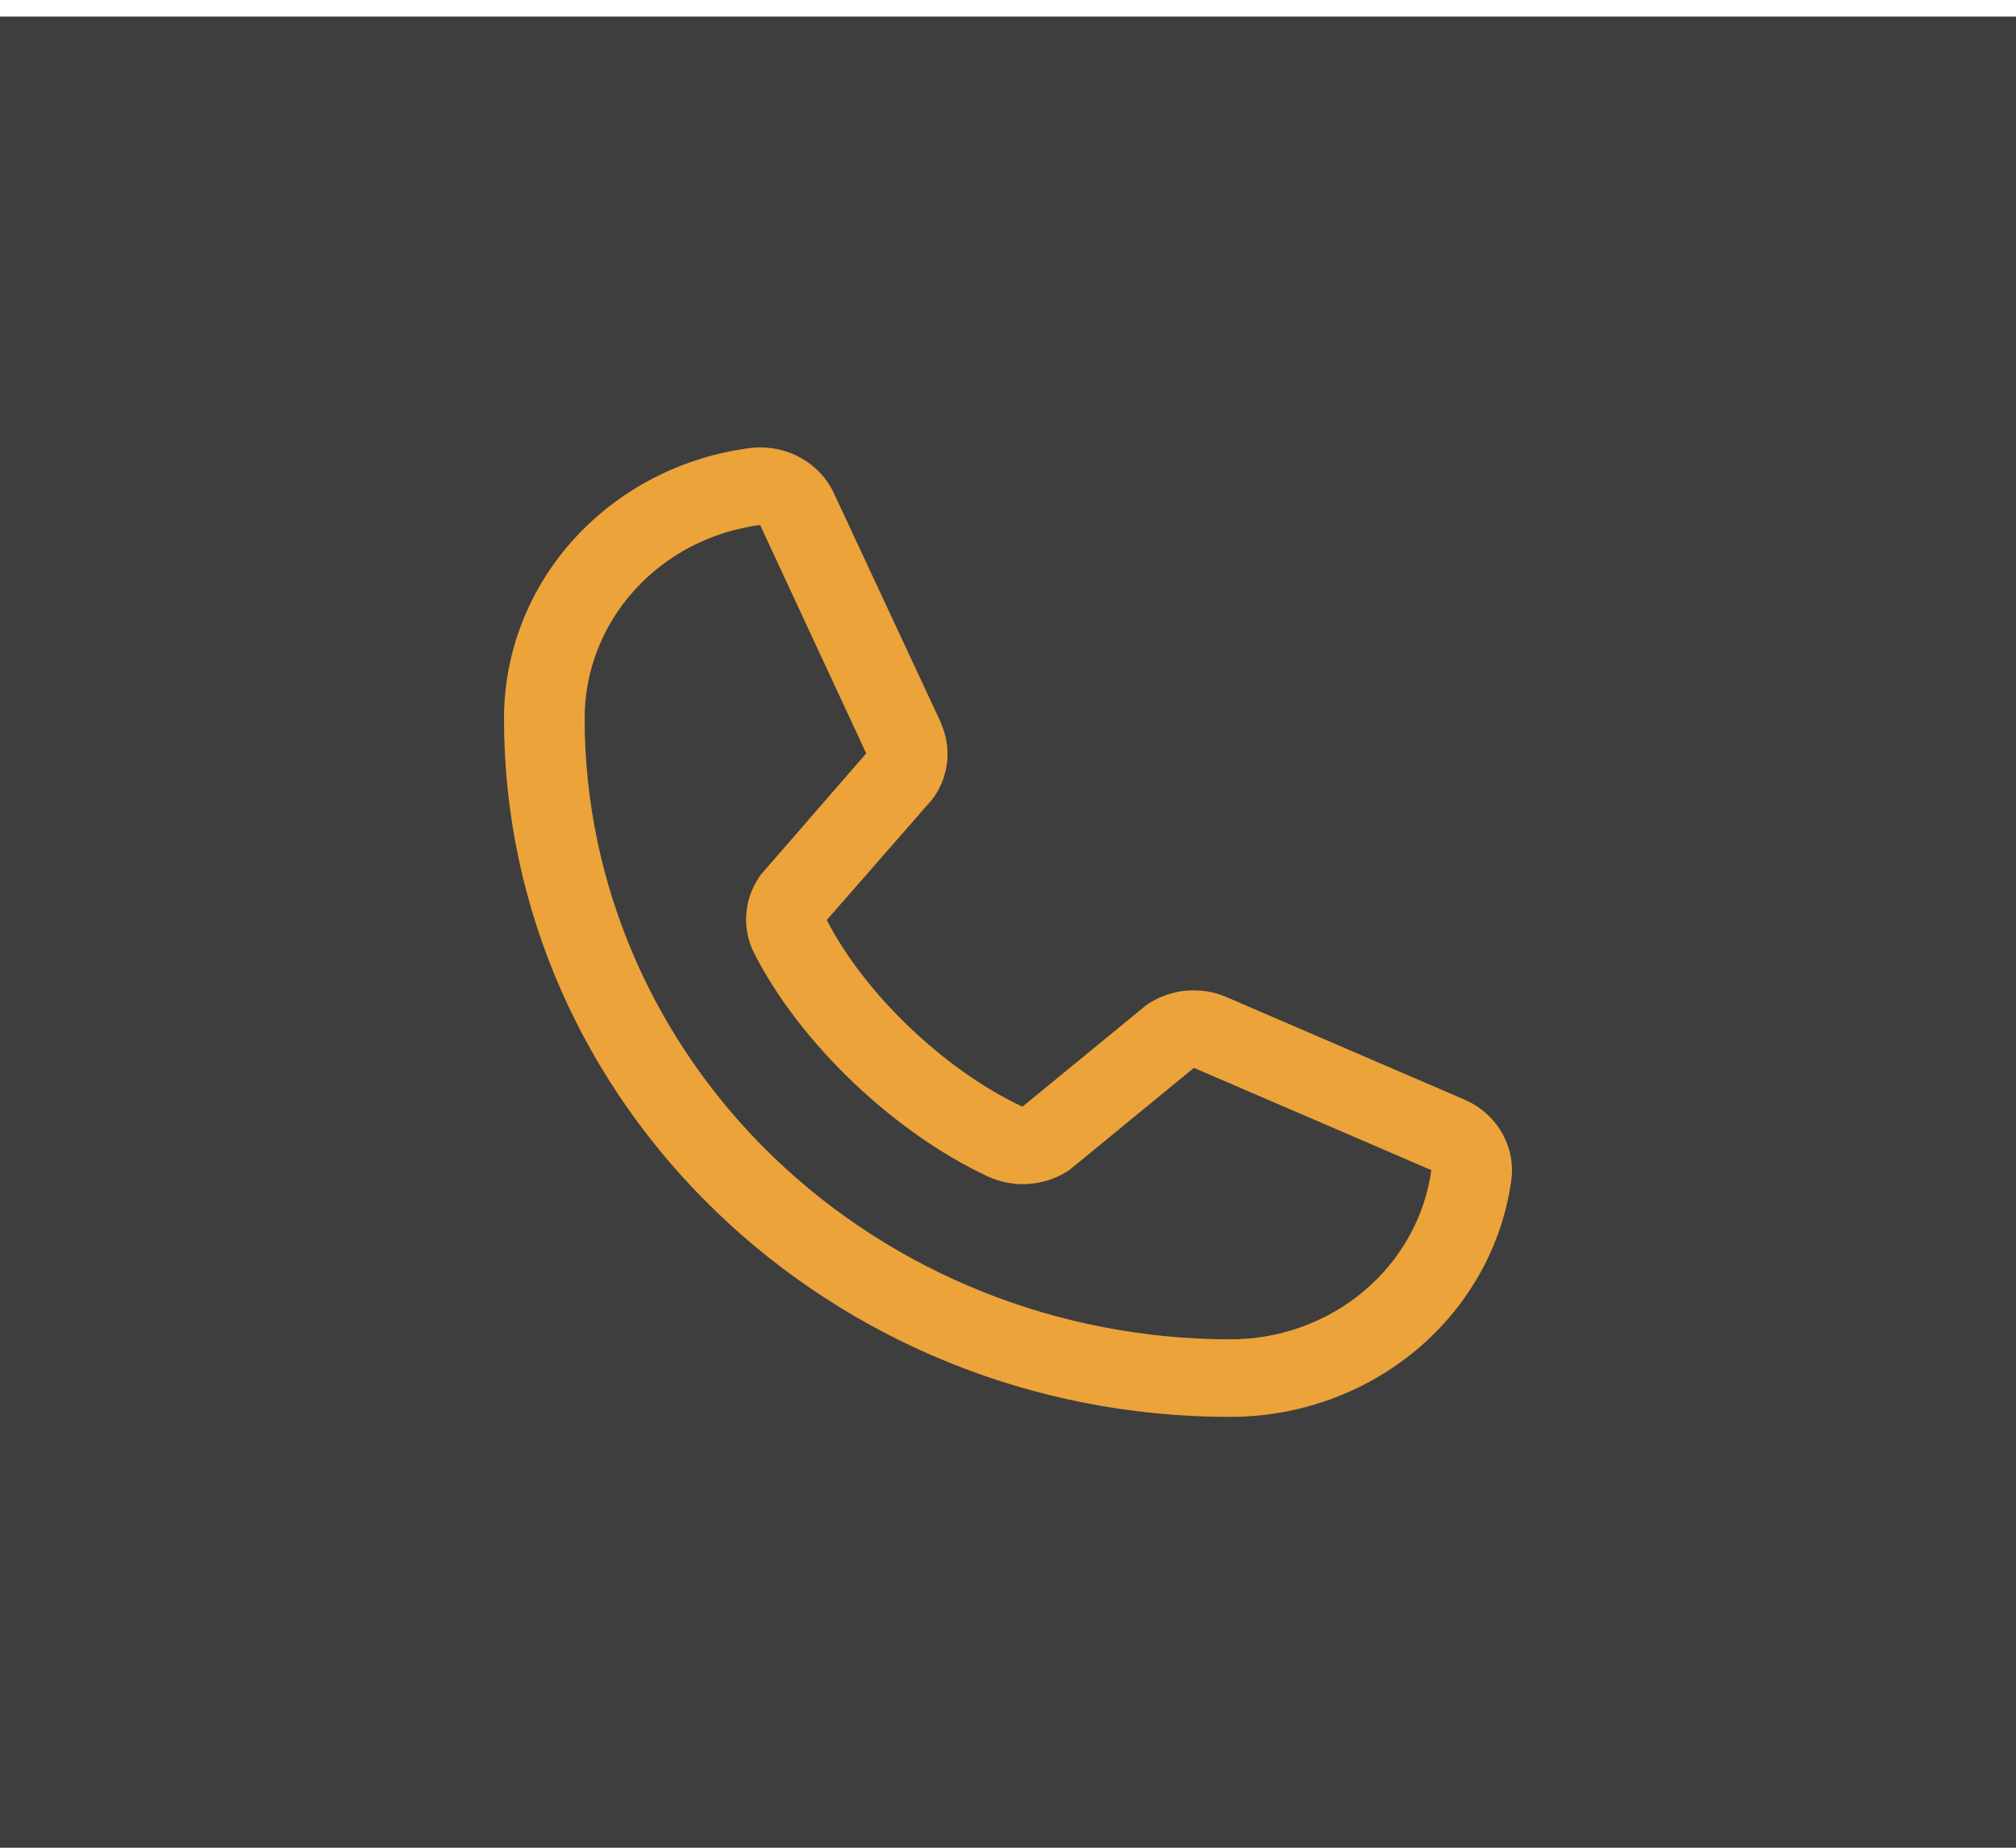 <svg width="36" height="33" viewBox="0 0 36 33" fill="none" xmlns="http://www.w3.org/2000/svg">
<rect y="0.296" width="36" height="32.704" fill="#3E3E3E"/>
<path d="M26.133 19.631L21.893 17.804L21.882 17.799C21.662 17.708 21.422 17.672 21.183 17.693C20.945 17.714 20.716 17.792 20.517 17.92C20.493 17.935 20.471 17.951 20.449 17.968L18.258 19.765C16.871 19.116 15.438 17.748 14.764 16.431L16.634 14.292C16.652 14.27 16.669 14.248 16.685 14.225C16.815 14.034 16.894 13.815 16.915 13.587C16.936 13.36 16.897 13.131 16.804 12.921V12.911L14.899 8.826C14.775 8.551 14.563 8.323 14.293 8.174C14.024 8.026 13.711 7.965 13.403 8.001C12.183 8.156 11.064 8.732 10.254 9.622C9.443 10.512 8.998 11.656 9 12.839C9 19.713 14.814 25.305 21.96 25.305C23.19 25.307 24.379 24.878 25.304 24.099C26.23 23.32 26.829 22.243 26.989 21.07C27.027 20.773 26.964 20.473 26.81 20.214C26.656 19.955 26.418 19.75 26.133 19.631ZM21.96 23.92C18.906 23.917 15.978 22.748 13.818 20.671C11.658 18.593 10.443 15.777 10.44 12.839C10.437 11.994 10.753 11.176 11.331 10.539C11.908 9.901 12.707 9.488 13.578 9.376C13.578 9.38 13.578 9.383 13.578 9.387L15.468 13.455L13.608 15.597C13.589 15.618 13.572 15.64 13.557 15.664C13.421 15.864 13.342 16.094 13.326 16.332C13.31 16.57 13.359 16.808 13.467 17.023C14.282 18.627 15.963 20.231 17.648 21.015C17.873 21.117 18.122 21.163 18.37 21.145C18.619 21.128 18.858 21.049 19.066 20.916C19.089 20.901 19.111 20.885 19.132 20.867L21.32 19.072L25.55 20.894H25.56C25.445 21.733 25.016 22.503 24.353 23.06C23.691 23.617 22.84 23.923 21.96 23.92Z" fill="#ECA33A"/>
</svg>
